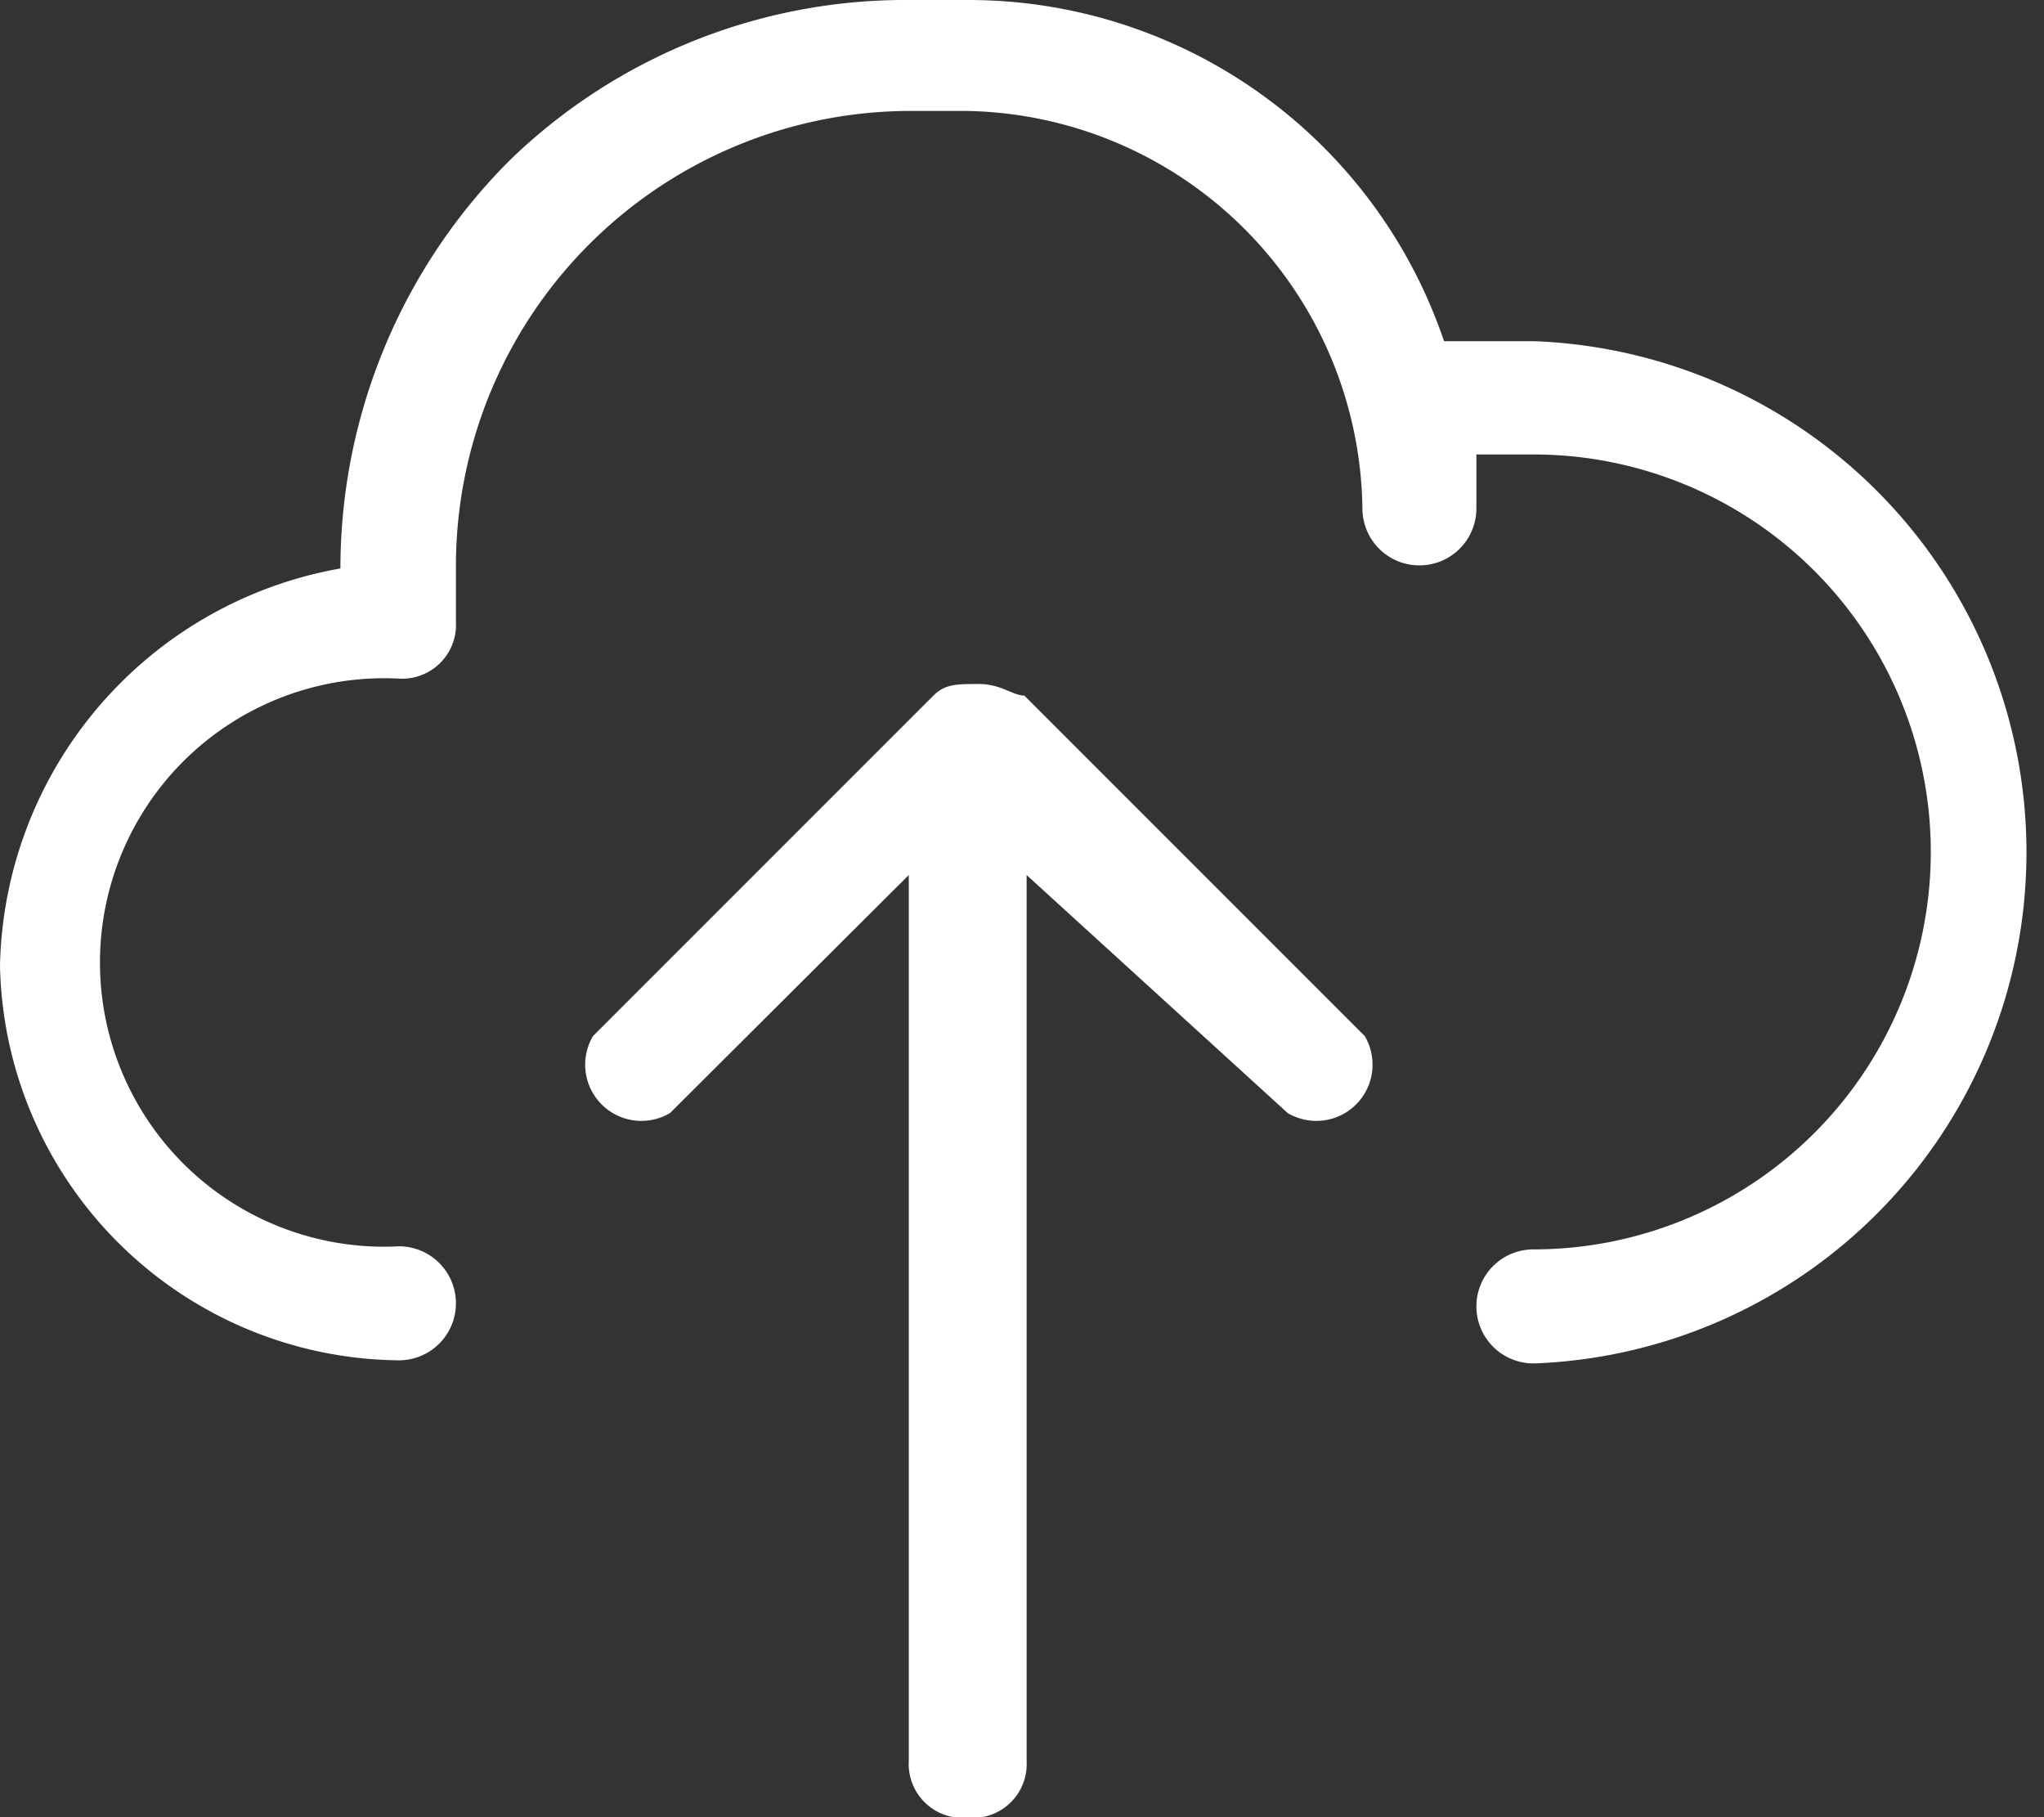 <svg id="Capa_1" data-name="Capa 1" xmlns="http://www.w3.org/2000/svg" viewBox="0 0 26.54 23.59"><rect x="0" y="0" width="26.54" height="23.59" fill="#333333" stroke="none"/><defs><style>.cls-1{fill:#fff;}</style></defs><path class="cls-1" d="M20.09,20.1a.74.74,0,0,1,0-1.48,5.16,5.16,0,1,0,0-10.32h-.74V9a.74.74,0,1,1-1.48,0,5.23,5.23,0,0,0-5.16-5.16H12a5.91,5.91,0,0,0-5.9,5.9v.73a.7.7,0,0,1-.74.74,3.69,3.69,0,1,0,0,7.37.74.74,0,0,1,0,1.48A5.23,5.23,0,0,1,.18,14.94,5.35,5.35,0,0,1,4.6,9.78,7.49,7.49,0,0,1,6.81,4.47,7.38,7.38,0,0,1,12,2.4h.73a6.52,6.52,0,0,1,6.2,4.43h1.18a6.64,6.64,0,0,1,0,13.27M12.71,26a.7.7,0,0,1-.73-.74V13.76l-3.1,3.09a.73.73,0,0,1-1-1l4.42-4.42c.15-.15.3-.15.59-.15s.44.15.59.15l4.42,4.42a.73.73,0,0,1-1,1l-3.39-3.09v11.5a.7.7,0,0,1-.74.74" transform="translate(-0.18 -2.4)"/></svg>